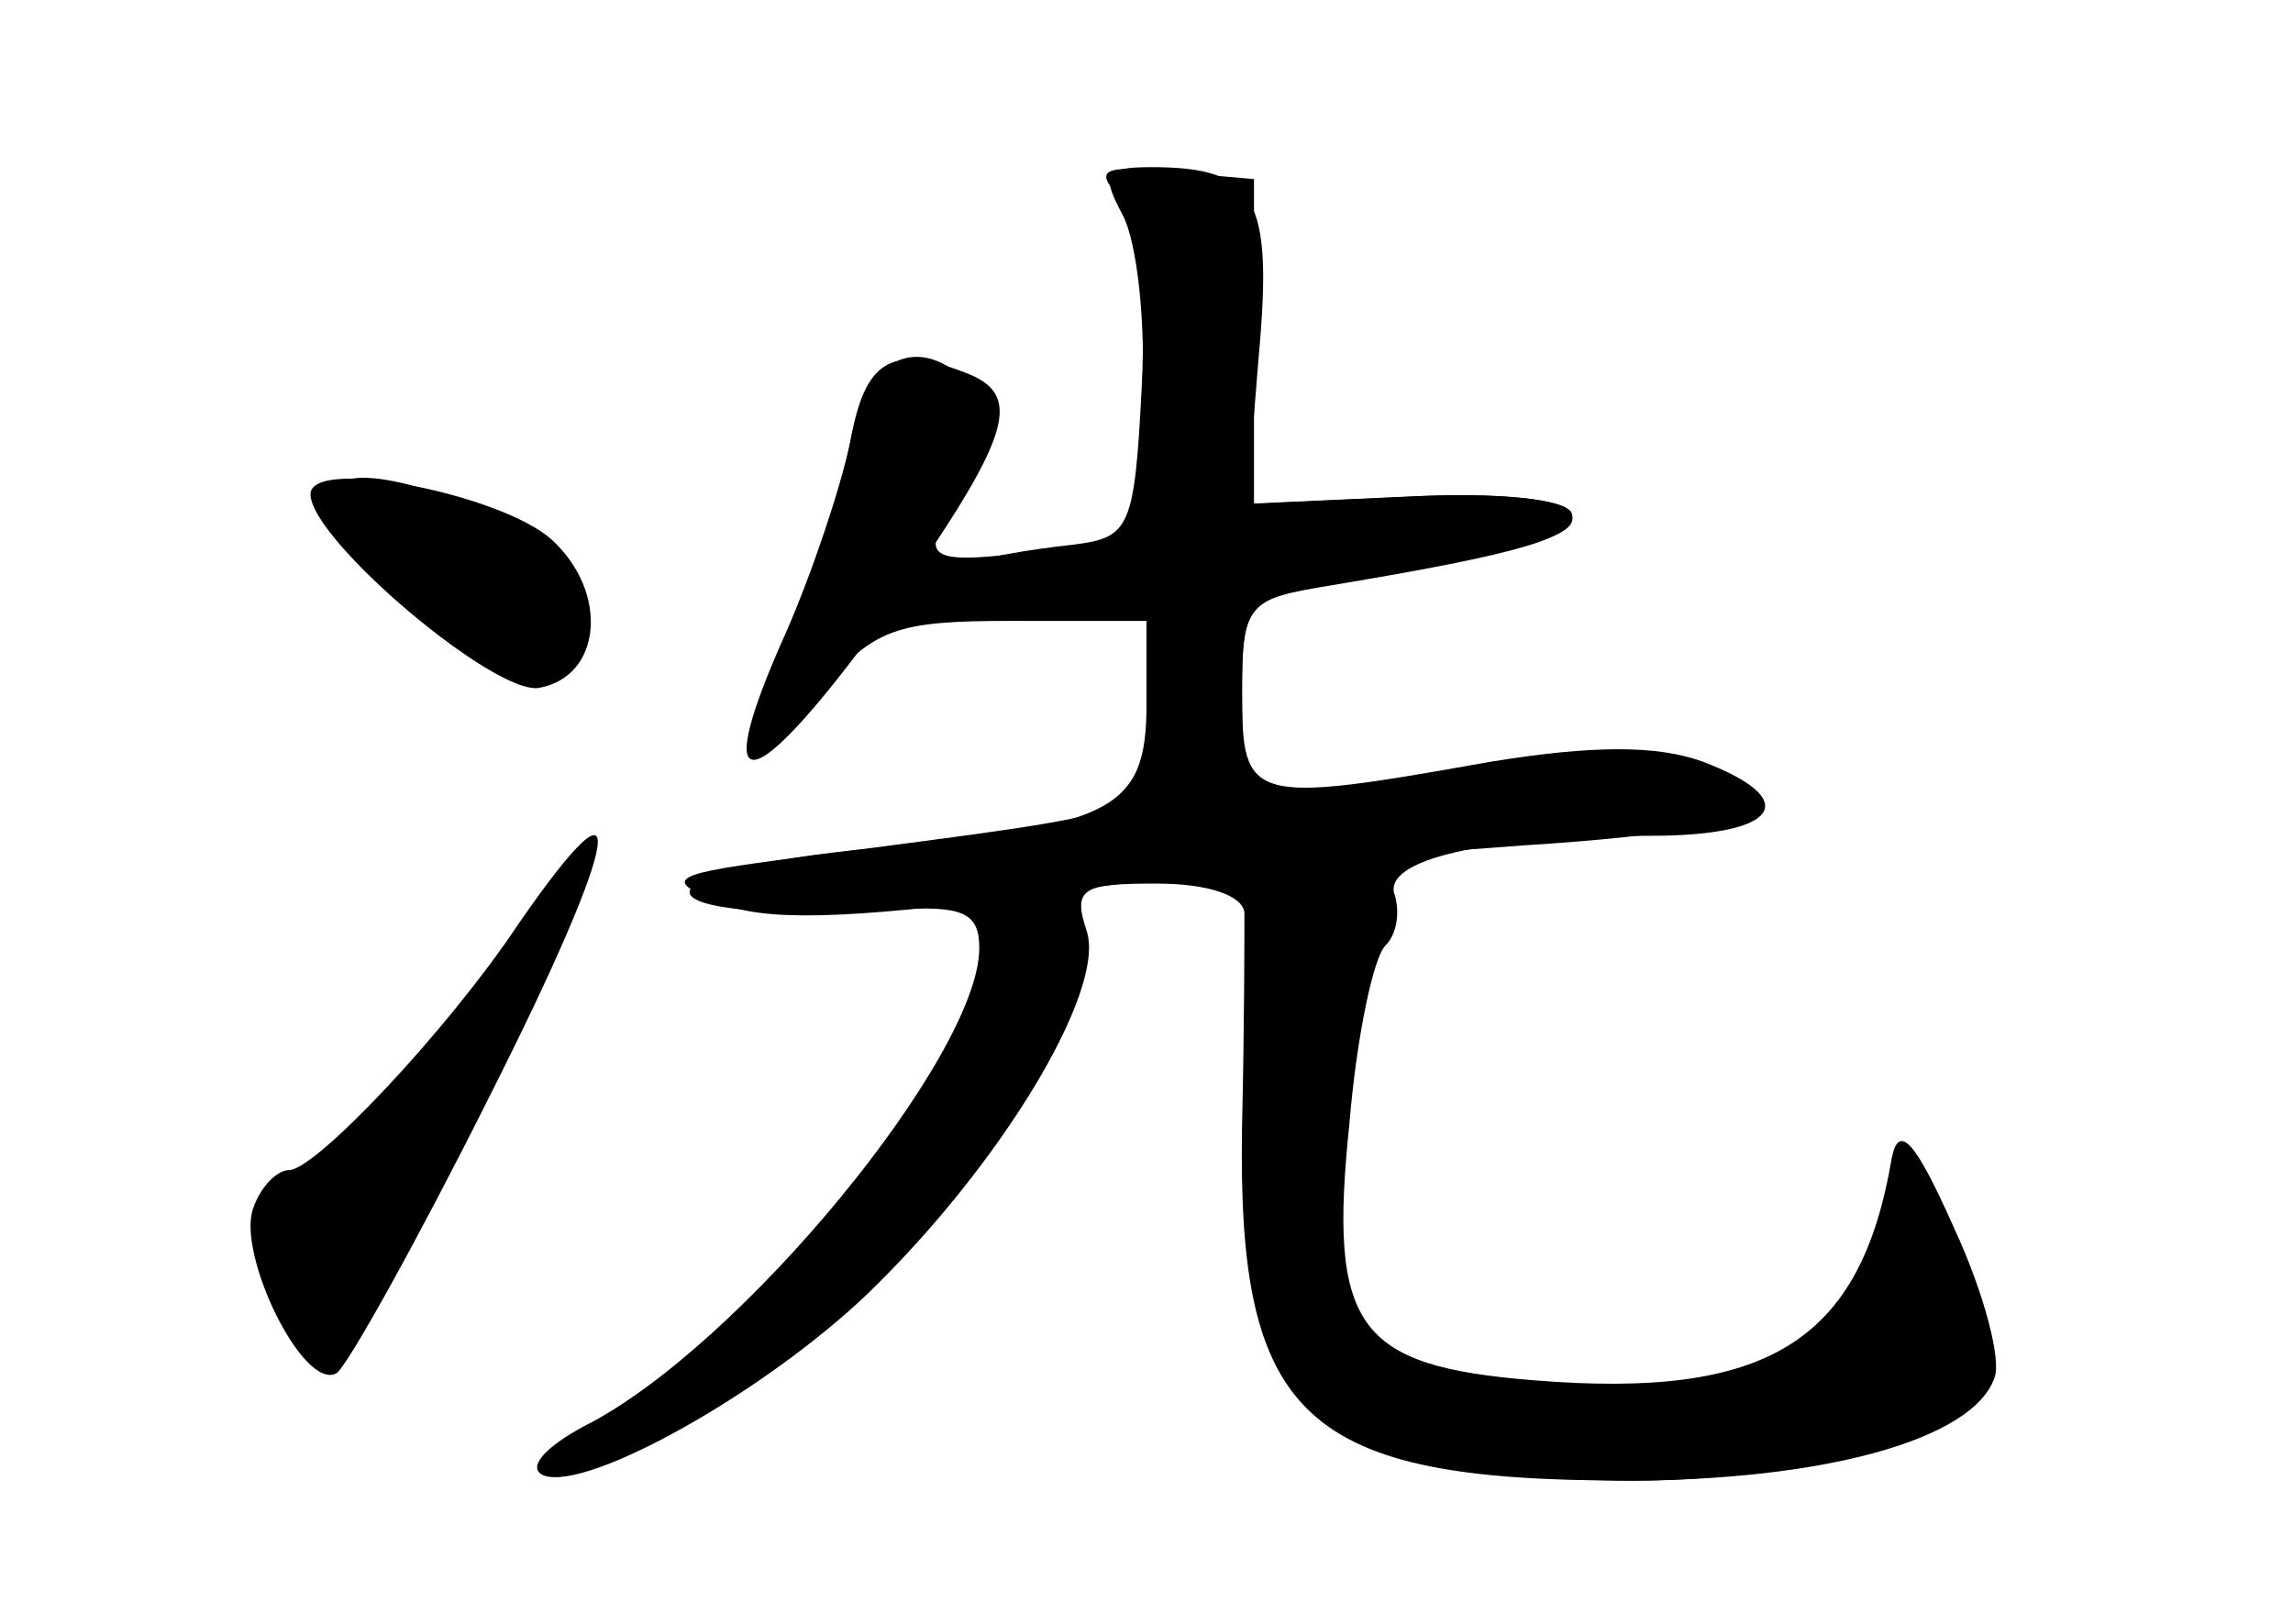 <?xml version="1.0" standalone="no"?>
<!DOCTYPE svg PUBLIC "-//W3C//DTD SVG 20010904//EN"
 "http://www.w3.org/TR/2001/REC-SVG-20010904/DTD/svg10.dtd">
<svg version="1.0" xmlns="http://www.w3.org/2000/svg"
 width="96pt" height="68pt" viewBox="0 0 96 68"
 preserveAspectRatio="xMidYMid meet">
<g transform="translate(0,68) scale(0.1,-0.1)" fill="#000000" stroke="none">
<g id="part-0" class="char-part">
  <path d="M470 590 c6 -11 10 -46 8 -78 l-3 -57 -42 -6 c-48 -6 -50 -3 -27 29
12 18 13 26 4 37 -23 27 -47 18 -54 -20 -4 -20 -16 -57 -27 -82 -11 -25 -18
-48 -15 -50 2 -2 15 10 29 27 23 27 32 30 81 30 l56 0 0 -35 c0 -44 -14 -51
-112 -60 -109 -10 -104 -32 5 -26 30 2 37 -1 37 -16 0 -45 -100 -167 -165
-200 -17 -9 -25 -18 -17 -21 19 -6 92 35 135 76 56 54 100 127 92 152 -6 18
-2 20 29 20 22 0 36 -5 37 -12 0 -7 0 -48 -1 -90 -2 -122 26 -148 161 -148 82
0 145 17 154 43 3 7 -4 35 -17 63 -16 36 -23 44 -26 29 -13 -77 -52 -101 -150
-93 -74 6 -86 22 -77 108 3 36 10 69 15 74 5 5 6 14 4 21 -6 15 38 25 107 25
54 0 64 15 22 31 -19 7 -46 7 -89 0 -101 -18 -104 -17 -104 29 0 38 2 39 38
45 78 13 103 20 100 30 -2 6 -31 9 -70 7 l-66 -3 5 62 c6 66 -1 79 -45 79 -20
0 -21 -3 -12 -20z"/>
  <path d="M130 473 c0 -19 78 -85 96 -81 26 5 29 40 5 62 -21 19 -101 35 -101
19z"/>
  <path d="M210 278 c-19 -28 -50 -62 -67 -76 -20 -14 -33 -33 -33 -46 0 -22 17
-46 32 -46 9 0 113 208 107 215 -3 2 -20 -19 -39 -47z"/>
</g>
<g id="part-1" class="char-part">
  <path d="M140 473 c1 -24 81 -89 93 -76 19 18 5 51 -27 67 -36 17 -66 21 -66
9z"/>
</g>
<g id="part-2" class="char-part">
  <path d="M217 293 c-30 -45 -85 -103 -96 -103 -5 0 -12 -7 -15 -16 -7 -19 21
-77 35 -69 5 4 34 56 64 116 55 109 61 143 12 72z"/>
</g>
<g id="part-3" class="char-part">
  <path d="M356 495 c-4 -19 -16 -55 -27 -80 -35 -78 -12 -69 50 19 45 65 49 81
25 90 -31 12 -42 5 -48 -29z"/>
</g>
<g id="part-4" class="char-part">
  <path d="M469 597 c7 -10 11 -39 9 -79 -3 -59 -5 -63 -28 -66 -83 -9 -97 -32
-20 -32 l50 0 0 -39 c0 -44 14 -39 -145 -60 -55 -7 -58 -9 -34 -19 19 -8 53
-7 130 3 57 8 150 17 207 21 64 4 101 11 99 17 -6 19 -58 26 -110 16 -27 -5
-63 -9 -78 -9 -27 0 -29 3 -29 40 0 37 2 39 38 46 88 15 103 20 100 29 -2 6
-31 9 -68 7 l-65 -3 0 68 0 68 -34 3 c-30 3 -33 1 -22 -11z"/>
</g>
<g id="part-5" class="char-part">
  <path d="M534 302 c3 -4 1 -25 -3 -45 -6 -24 -5 -38 3 -41 7 -3 7 -5 -1 -5
-19 -1 -16 -28 2 -28 16 0 22 17 29 85 4 37 2 42 -15 42 -11 0 -18 -4 -15 -8z"/>
  <path d="M530 160 c0 -6 6 -26 14 -45 11 -26 23 -36 53 -44 78 -22 186 -10
224 25 17 15 17 19 3 45 -17 34 -34 38 -34 9 0 -11 -5 -20 -11 -20 -6 0 -9 -7
-5 -15 6 -16 0 -17 -116 -17 -38 0 -74 5 -81 11 -8 6 -16 9 -19 6 -3 -3 -4 8
-3 25 1 19 -3 30 -12 30 -7 0 -13 -5 -13 -10z"/>
</g>
</g>
</svg>